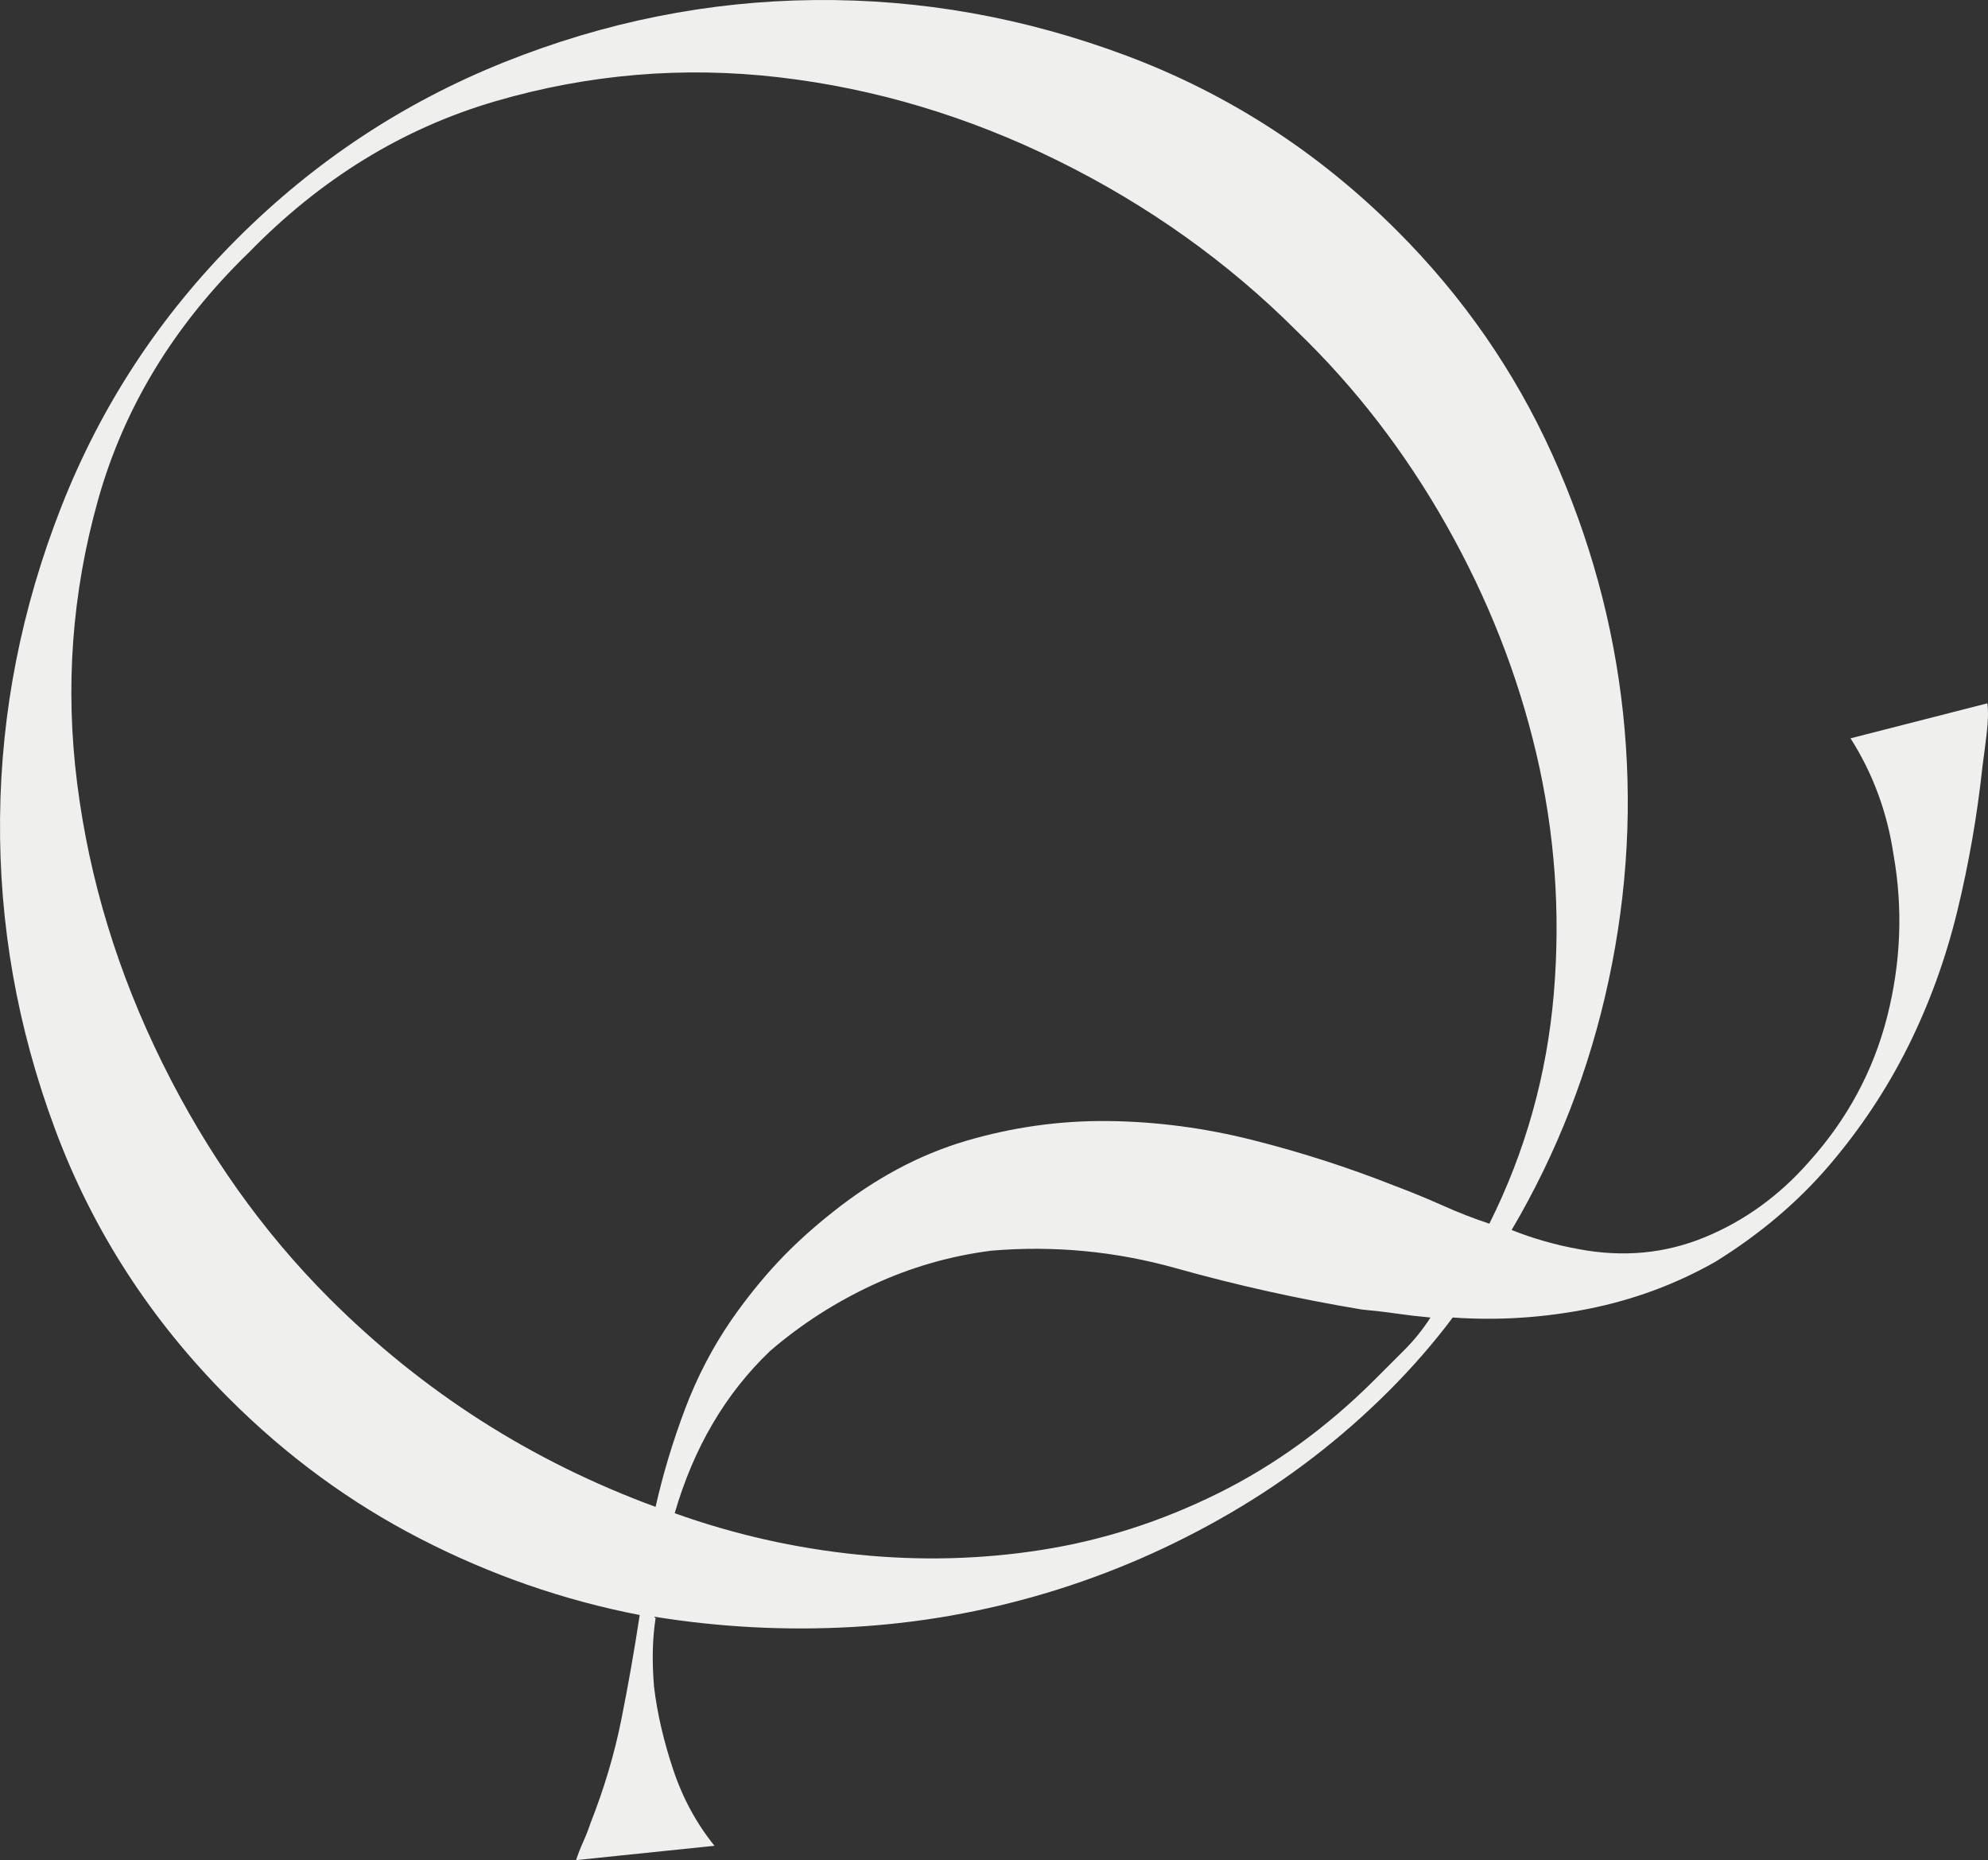 <?xml version="1.0" encoding="UTF-8"?><svg id="Livello_1" xmlns="http://www.w3.org/2000/svg" viewBox="0 0 878.52 821.99"><rect x="0" y="0" width="878.52" height="821.99" fill="#333333" stroke="none"/><defs><style>.cls-1{fill:#efefee;}</style></defs><path class="cls-1" d="M878.24,310.81c.47,3.29,.35,7.87-.35,13.71-.7,5.87-1.3,10.44-1.76,13.71-2.35,22.04-6.11,43.59-11.25,64.69-5.17,21.1-12.43,41.01-21.8,59.77-9.38,18.74-20.98,36.21-34.81,52.38-13.84,16.17-30.6,30.35-50.27,42.54-17.36,9.84-35.98,16.75-55.9,20.74-19.93,3.98-39.97,5.27-60.12,3.87-8.44,11.25-17.82,22.04-28.12,32.34-21.09,21.09-44.54,39.14-70.31,54.14-25.77,15.01-52.74,26.72-80.86,35.16-28.13,8.44-56.83,13.48-86.13,15.12-29.29,1.65-58.48,.12-87.54-4.57l.7,.7c-1.41,8.92-1.64,19-.7,30.24,1.41,11.73,4.22,23.91,8.44,36.56,4.22,12.66,10.32,23.92,18.28,33.75l-61.17,6.33c.93-2.8,1.99-5.5,3.16-8.09,1.16-2.57,2.23-5.26,3.16-8.09,6.1-15.46,10.67-30.82,13.71-46.06,3.05-15.23,5.74-30.58,8.09-46.06-33.75-6.55-66.1-17.8-97.03-33.75-30.94-15.93-59.07-36.56-84.38-61.88-34.68-34.68-60.35-74.41-76.99-119.18C7.64,454.14-.45,408.31,.02,361.43c.46-46.87,9.49-92.68,27.07-137.46,17.58-44.76,43.48-84.26,77.7-118.48,34.21-34.21,73.59-60.23,118.13-78.05C267.44,9.63,313.15,.49,360.03,.02c46.87-.46,92.81,7.74,137.82,24.61,45,16.88,84.85,42.66,119.53,77.34,29.07,29.07,51.91,62,68.56,98.79,16.63,36.81,27.07,74.89,31.29,114.26,4.22,39.38,2.11,78.75-6.33,118.13-8.44,39.38-22.74,76.18-42.89,110.39,9.37,3.75,19.21,6.56,29.53,8.44,19.68,3.74,38.31,1.99,55.9-5.27,17.57-7.26,32.93-18.4,46.06-33.4,16.86-18.75,28.34-40.08,34.45-63.99,6.08-23.91,7.03-47.81,2.81-71.72-2.81-18.74-9.14-35.86-18.99-51.33l60.47-15.47ZM109.71,111.82c-32.8,31.88-54.97,68.33-66.45,109.34-11.49,41.03-14.54,82.74-9.14,125.16,5.38,42.43,17.93,83.56,37.62,123.4,19.69,39.86,44.3,74.53,73.83,104.07,41.26,41.26,89.3,71.96,144.14,92.11,3.27-14.52,7.62-28.94,13.01-43.24,5.39-14.29,12.31-27.53,20.74-39.73,6.56-9.37,13.36-17.8,20.39-25.31,7.03-7.49,15-14.76,23.91-21.8,18.76-15,38.44-25.54,59.06-31.64,20.63-6.09,41.61-9.02,62.93-8.79,21.34,.24,42.65,3.05,63.99,8.44,21.33,5.39,42.07,12.07,62.23,20.04,7.5,2.82,14.64,5.75,21.45,8.79,6.79,3.05,13.71,5.76,20.74,8.09,15.94-31.87,25.43-65.73,28.48-101.6,3.04-35.85,.47-71.25-7.73-106.17-8.2-34.91-21.45-68.56-39.73-100.9-18.28-32.35-40.32-60.93-66.1-85.78-30.46-30.46-65.62-55.54-105.47-75.24-39.85-19.68-80.98-31.98-123.4-36.91-42.42-4.91-84.15-1.39-125.16,10.55-41.01,11.97-77.45,34.34-109.34,67.15Zm497.82,497.82l13.01-13.01c4.45-4.45,8.32-9.26,11.6-14.41-5.16-.46-10.19-1.05-15.12-1.76-4.92-.71-9.96-1.29-15.12-1.76-28.13-4.68-55.55-10.77-82.27-18.28-26.72-7.49-53.91-10.07-81.56-7.74-18.28,2.35-35.74,7.39-52.38,15.12-16.65,7.75-31.75,17.47-45.35,29.18-19.69,18.77-33.75,42.67-42.19,71.72,26.26,9.38,53.21,15.48,80.86,18.28,27.65,2.82,54.85,2.11,81.56-2.11,26.72-4.22,52.61-12.53,77.7-24.96,25.07-12.42,48.16-29.18,69.26-50.27Z"/></svg>